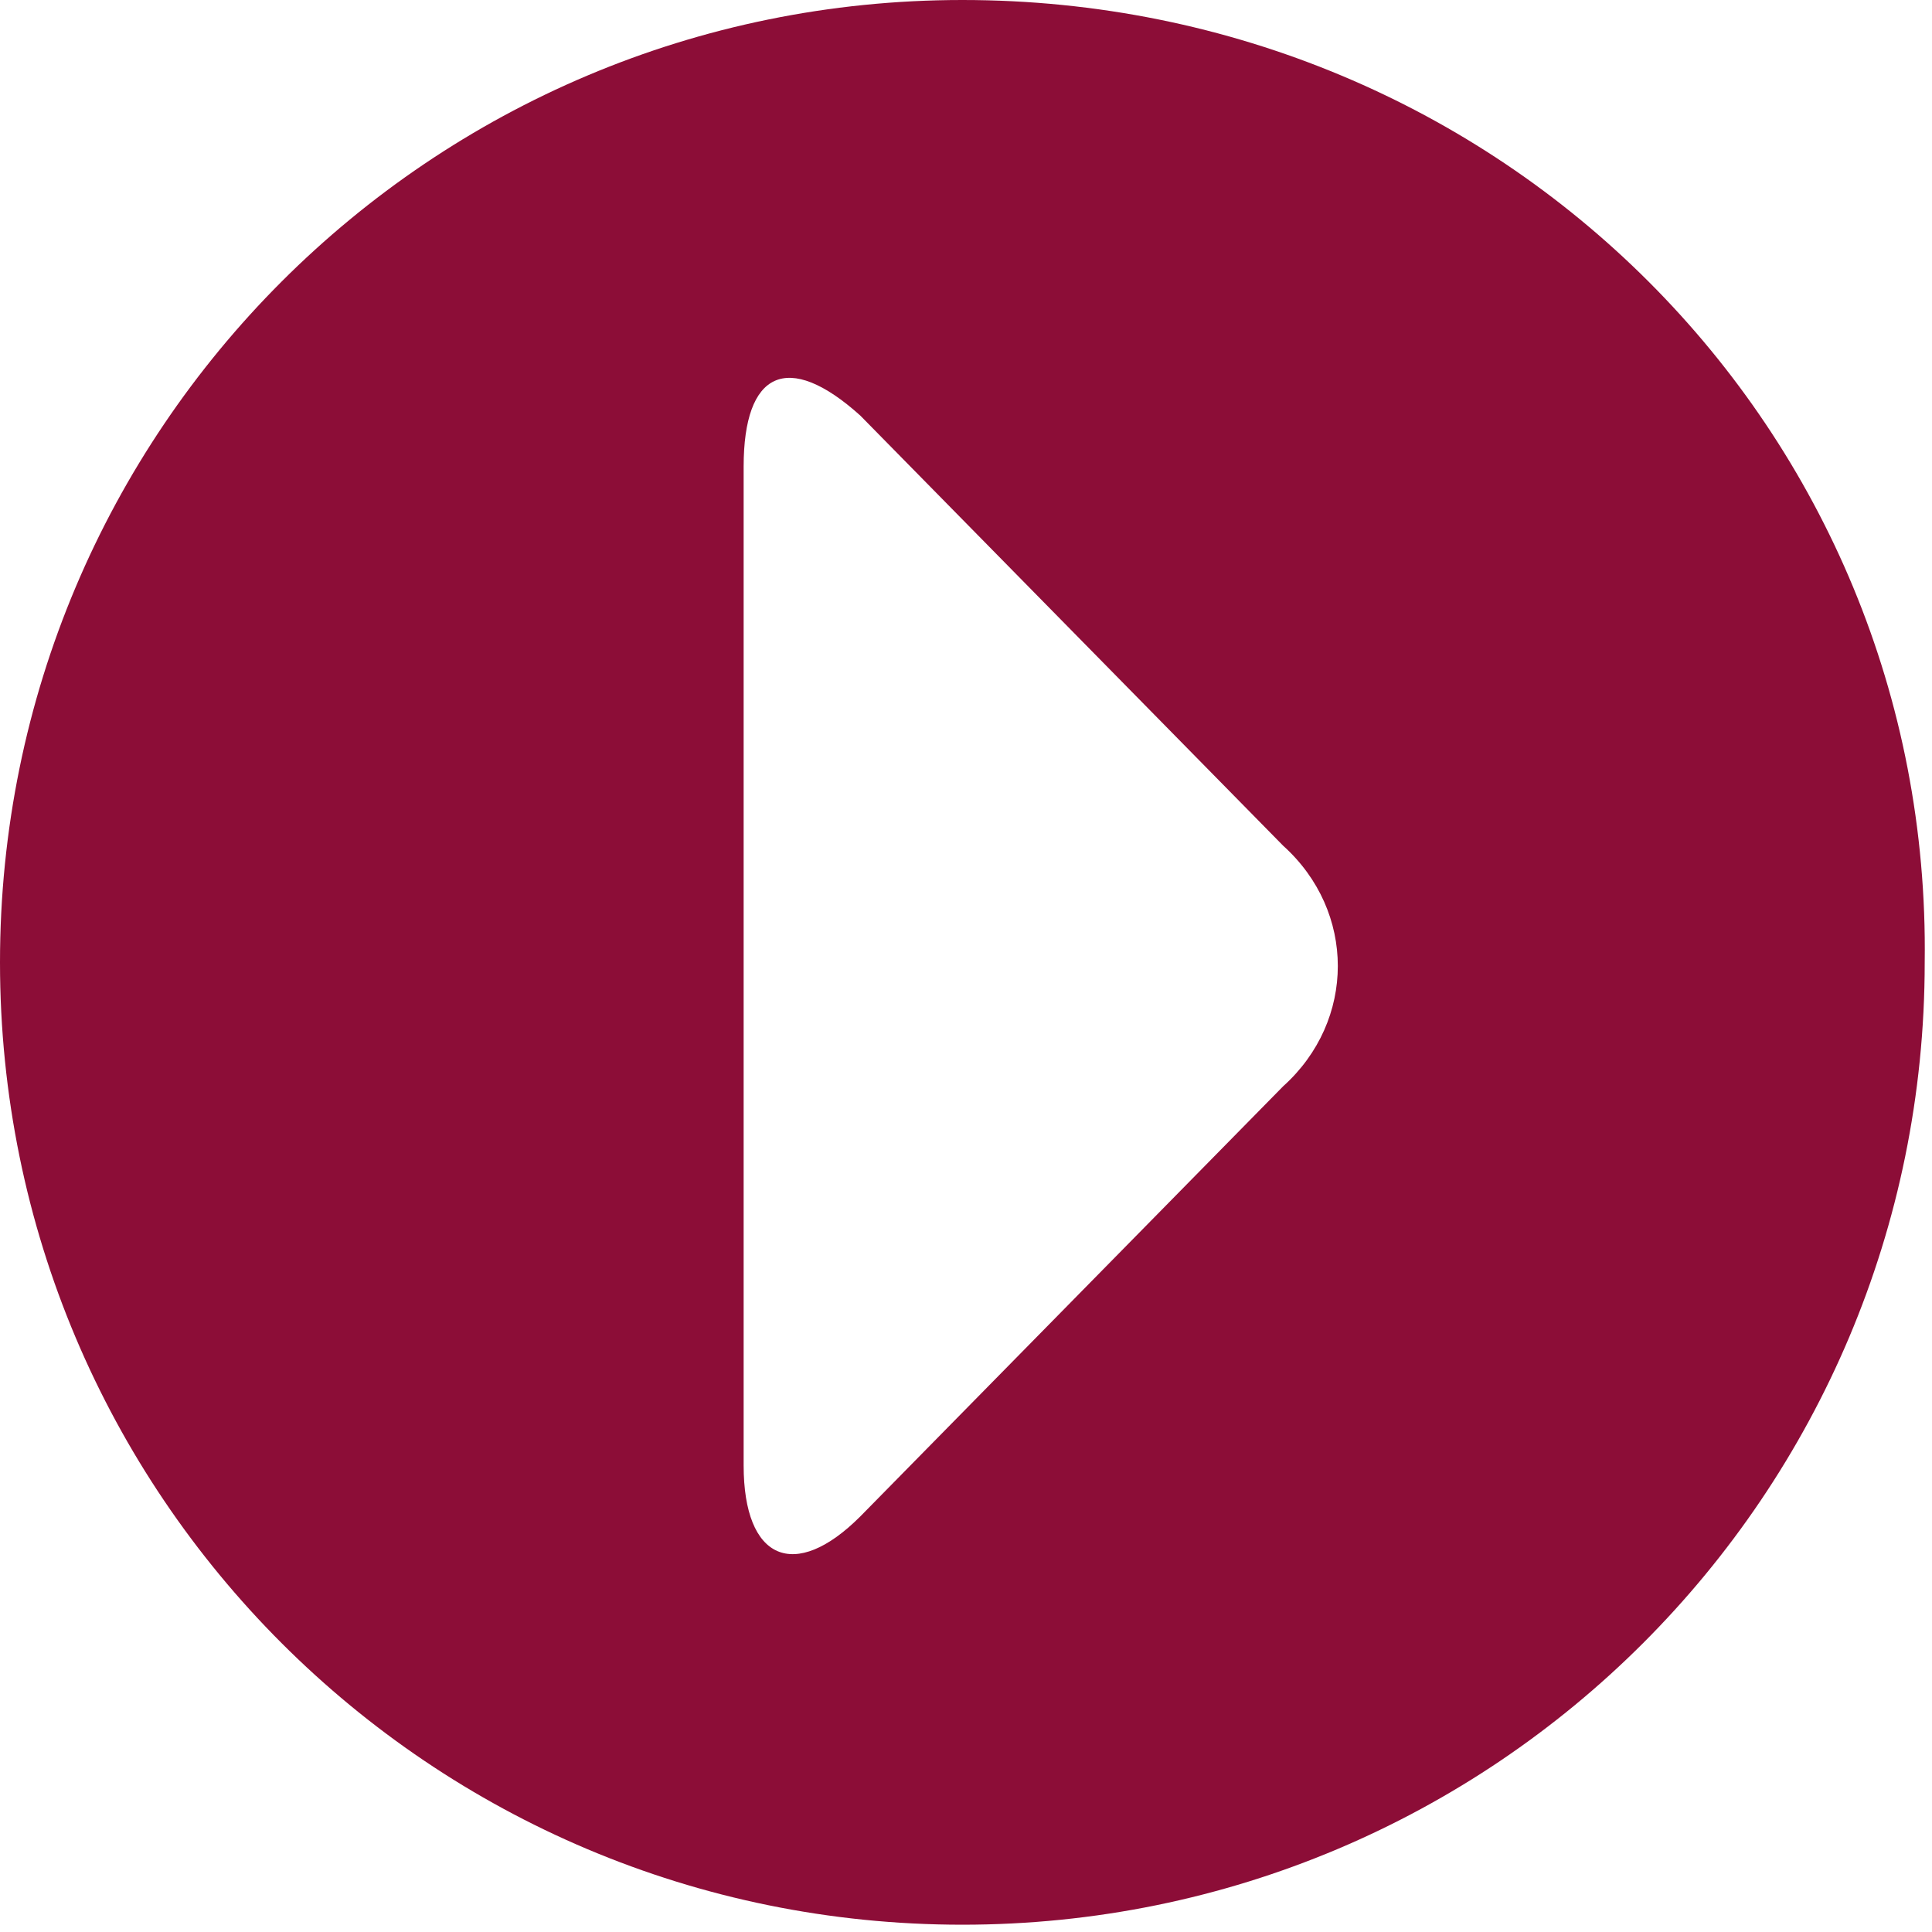 <?xml version="1.0" encoding="utf-8"?>
<!-- Generator: Adobe Illustrator 19.0.0, SVG Export Plug-In . SVG Version: 6.00 Build 0)  -->
<svg version="1.1" id="Capa_1" xmlns="http://www.w3.org/2000/svg" xmlns:xlink="http://www.w3.org/1999/xlink" x="0px" y="0px"
	 viewBox="0 0 26.5 26.5" style="enable-background:new 0 0 26.5 26.5;" xml:space="preserve">
<style type="text/css">
	.st0{fill:#8C0D37;}
</style>
<path id="XMLID_1774_" class="st0" d="M13.2,0C5.9,0,0,5.9,0,13.2c0,7.3,5.9,13.2,13.2,13.2c7.3,0,13.2-5.9,13.2-13.2
	C26.5,5.9,20.6,0,13.2,0z M17.6,14.9l-5.8,5.9c-0.9,0.9-1.6,0.6-1.6-0.7V6.4c0-1.3,0.6-1.6,1.6-0.7l5.8,5.9
	C18.6,12.5,18.6,14,17.6,14.9z"/>
</svg>
